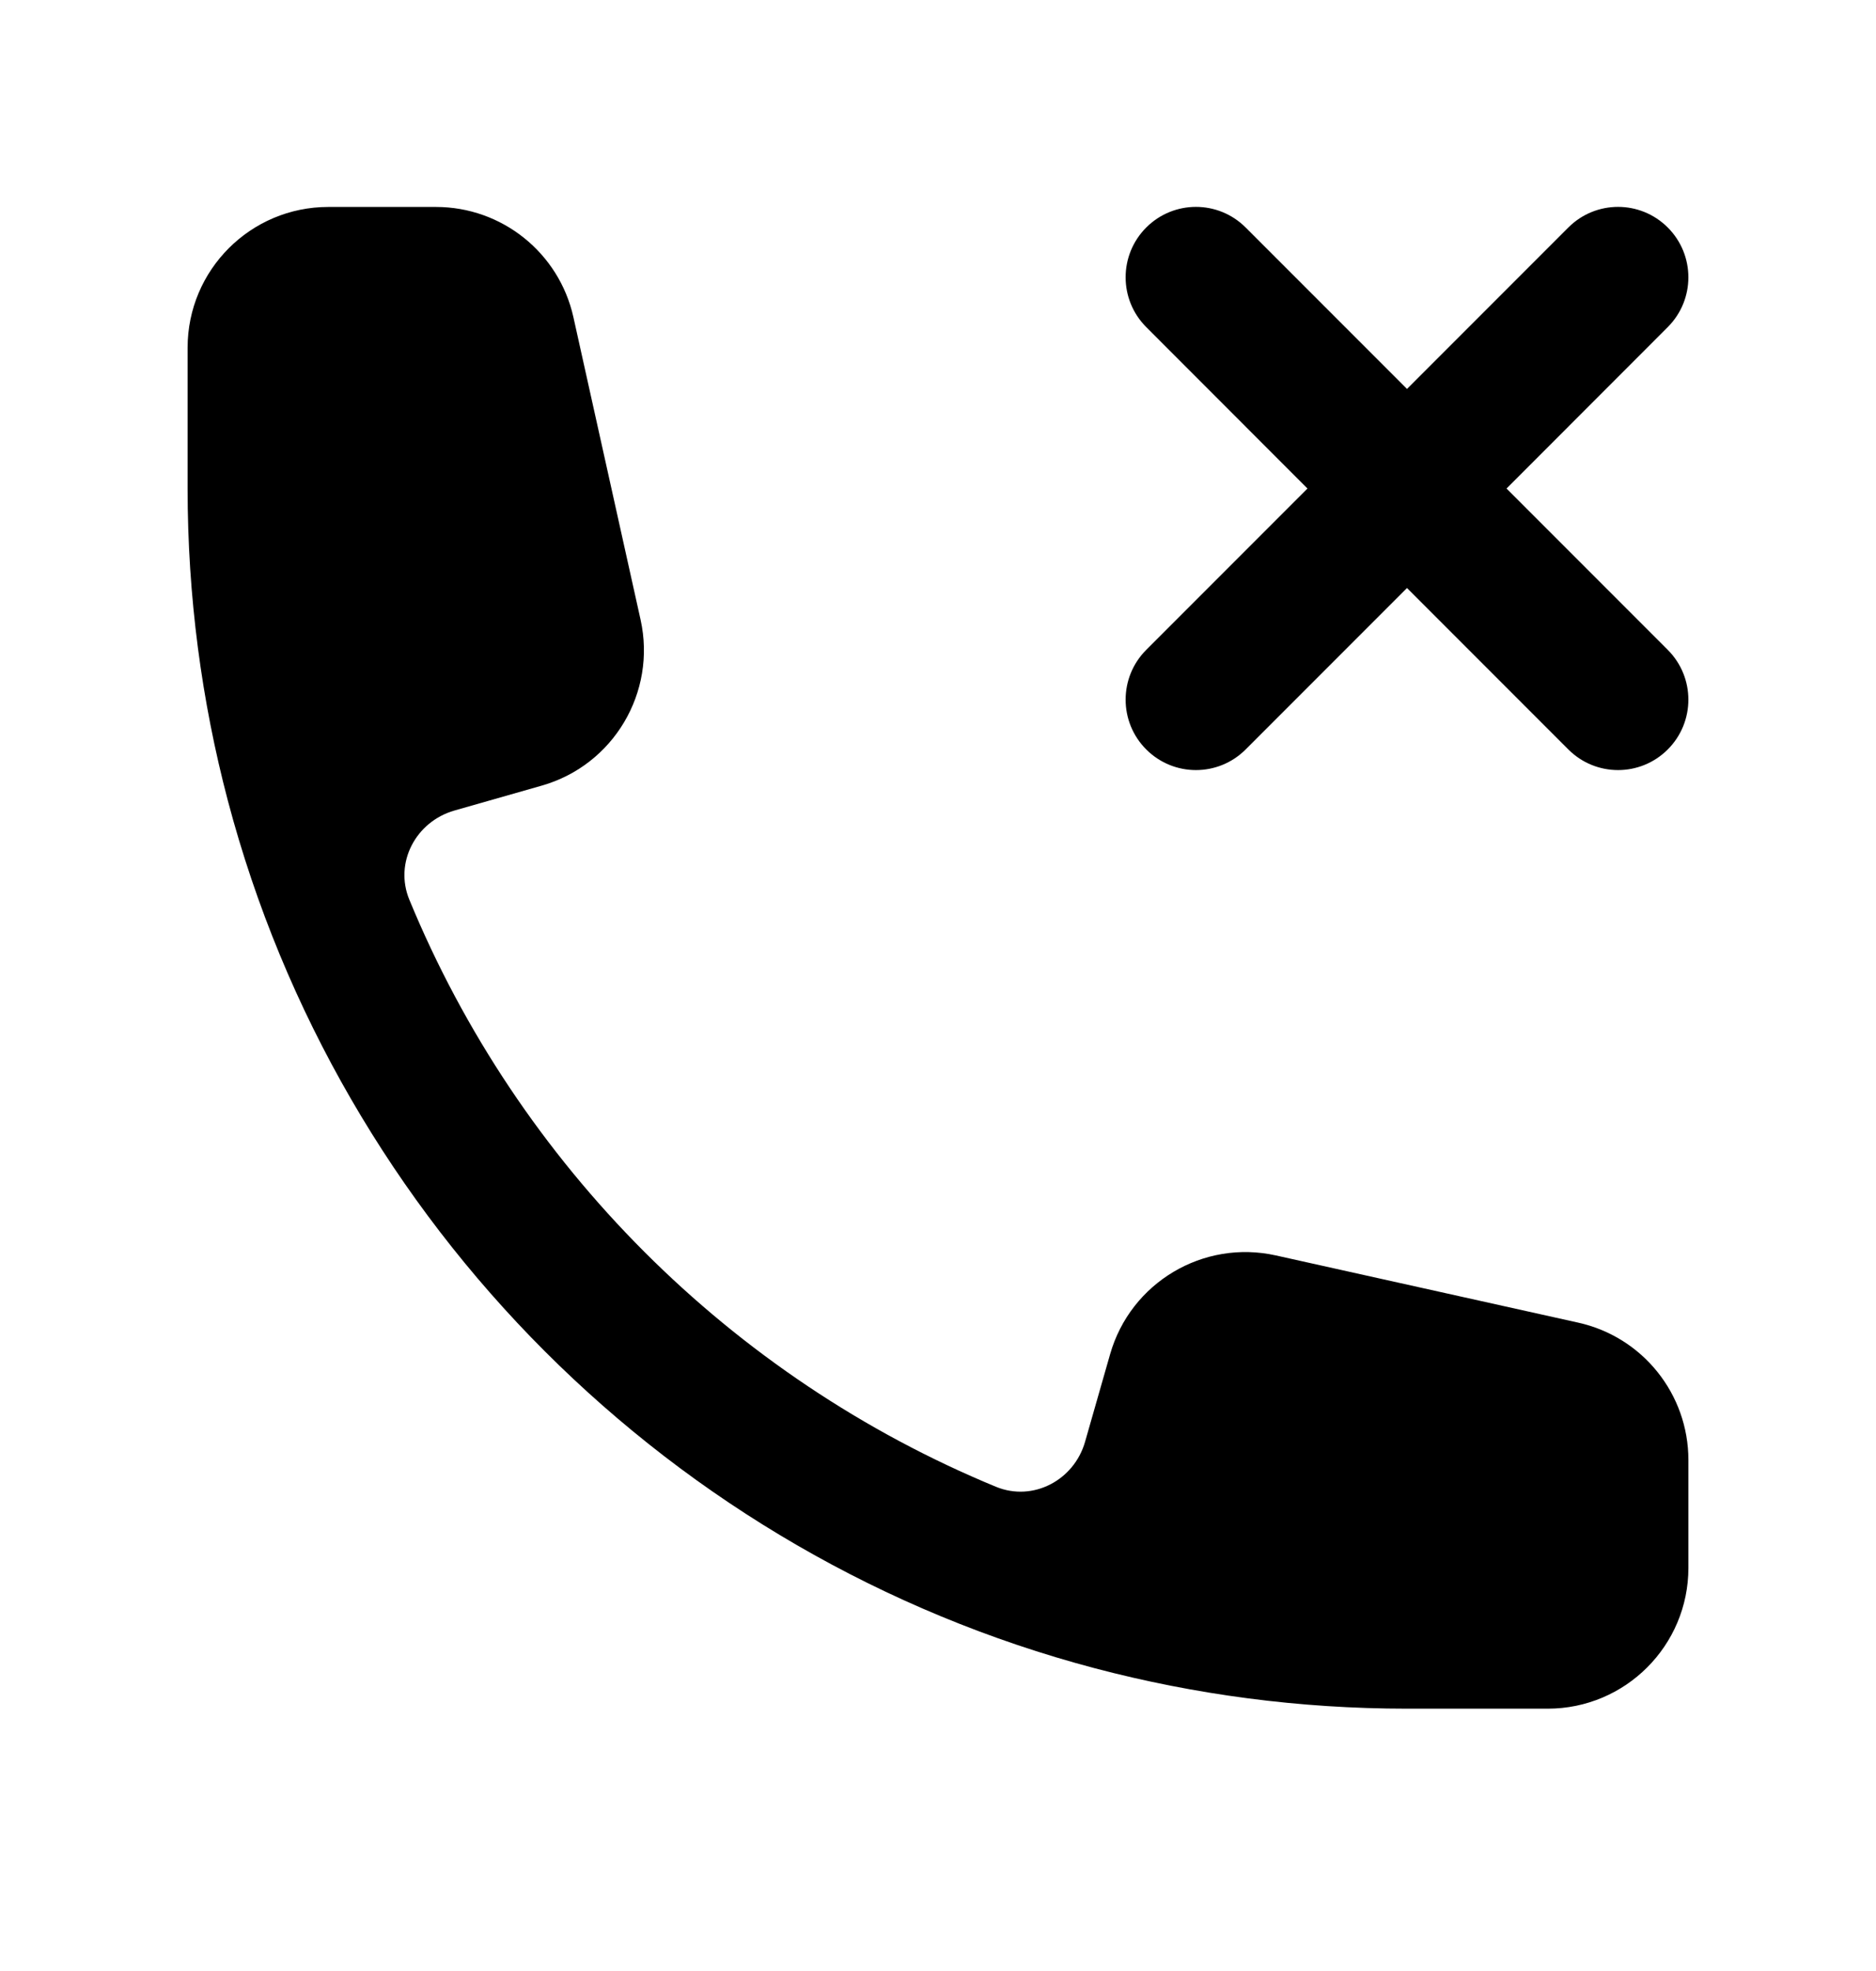 <svg width="20" height="21" viewBox="0 0 20 21" fill="none" xmlns="http://www.w3.org/2000/svg">
<path fill-rule="evenodd" clip-rule="evenodd" d="M3.5 2.205C2.672 2.205 2 2.876 2 3.705V5.205C2 6.353 2.149 7.468 2.429 8.53C3.619 13.038 7.167 16.585 11.674 17.775C12.737 18.055 13.851 18.205 15 18.205H16.5C17.328 18.205 18 17.533 18 16.705V15.556C18 14.853 17.512 14.244 16.825 14.092L13.602 13.376C12.828 13.204 12.053 13.665 11.835 14.428L11.568 15.361C11.451 15.771 11.013 16.003 10.618 15.841C7.791 14.675 5.53 12.413 4.364 9.586C4.201 9.191 4.433 8.754 4.844 8.636L5.777 8.37C6.54 8.152 7.001 7.377 6.829 6.602L6.113 3.379C5.96 2.693 5.351 2.205 4.648 2.205H3.5ZM13.28 2.424C12.987 2.131 12.513 2.131 12.22 2.424C11.927 2.717 11.927 3.192 12.22 3.485L13.939 5.205L12.22 6.924C11.927 7.217 11.927 7.692 12.22 7.985C12.513 8.278 12.987 8.278 13.28 7.985L15 6.265L16.72 7.985C17.013 8.278 17.487 8.278 17.78 7.985C18.073 7.692 18.073 7.217 17.78 6.924L16.061 5.205L17.78 3.485C18.073 3.192 18.073 2.717 17.78 2.424C17.487 2.131 17.013 2.131 16.72 2.424L15 4.144L13.28 2.424Z" fill="black"/>
</svg>
